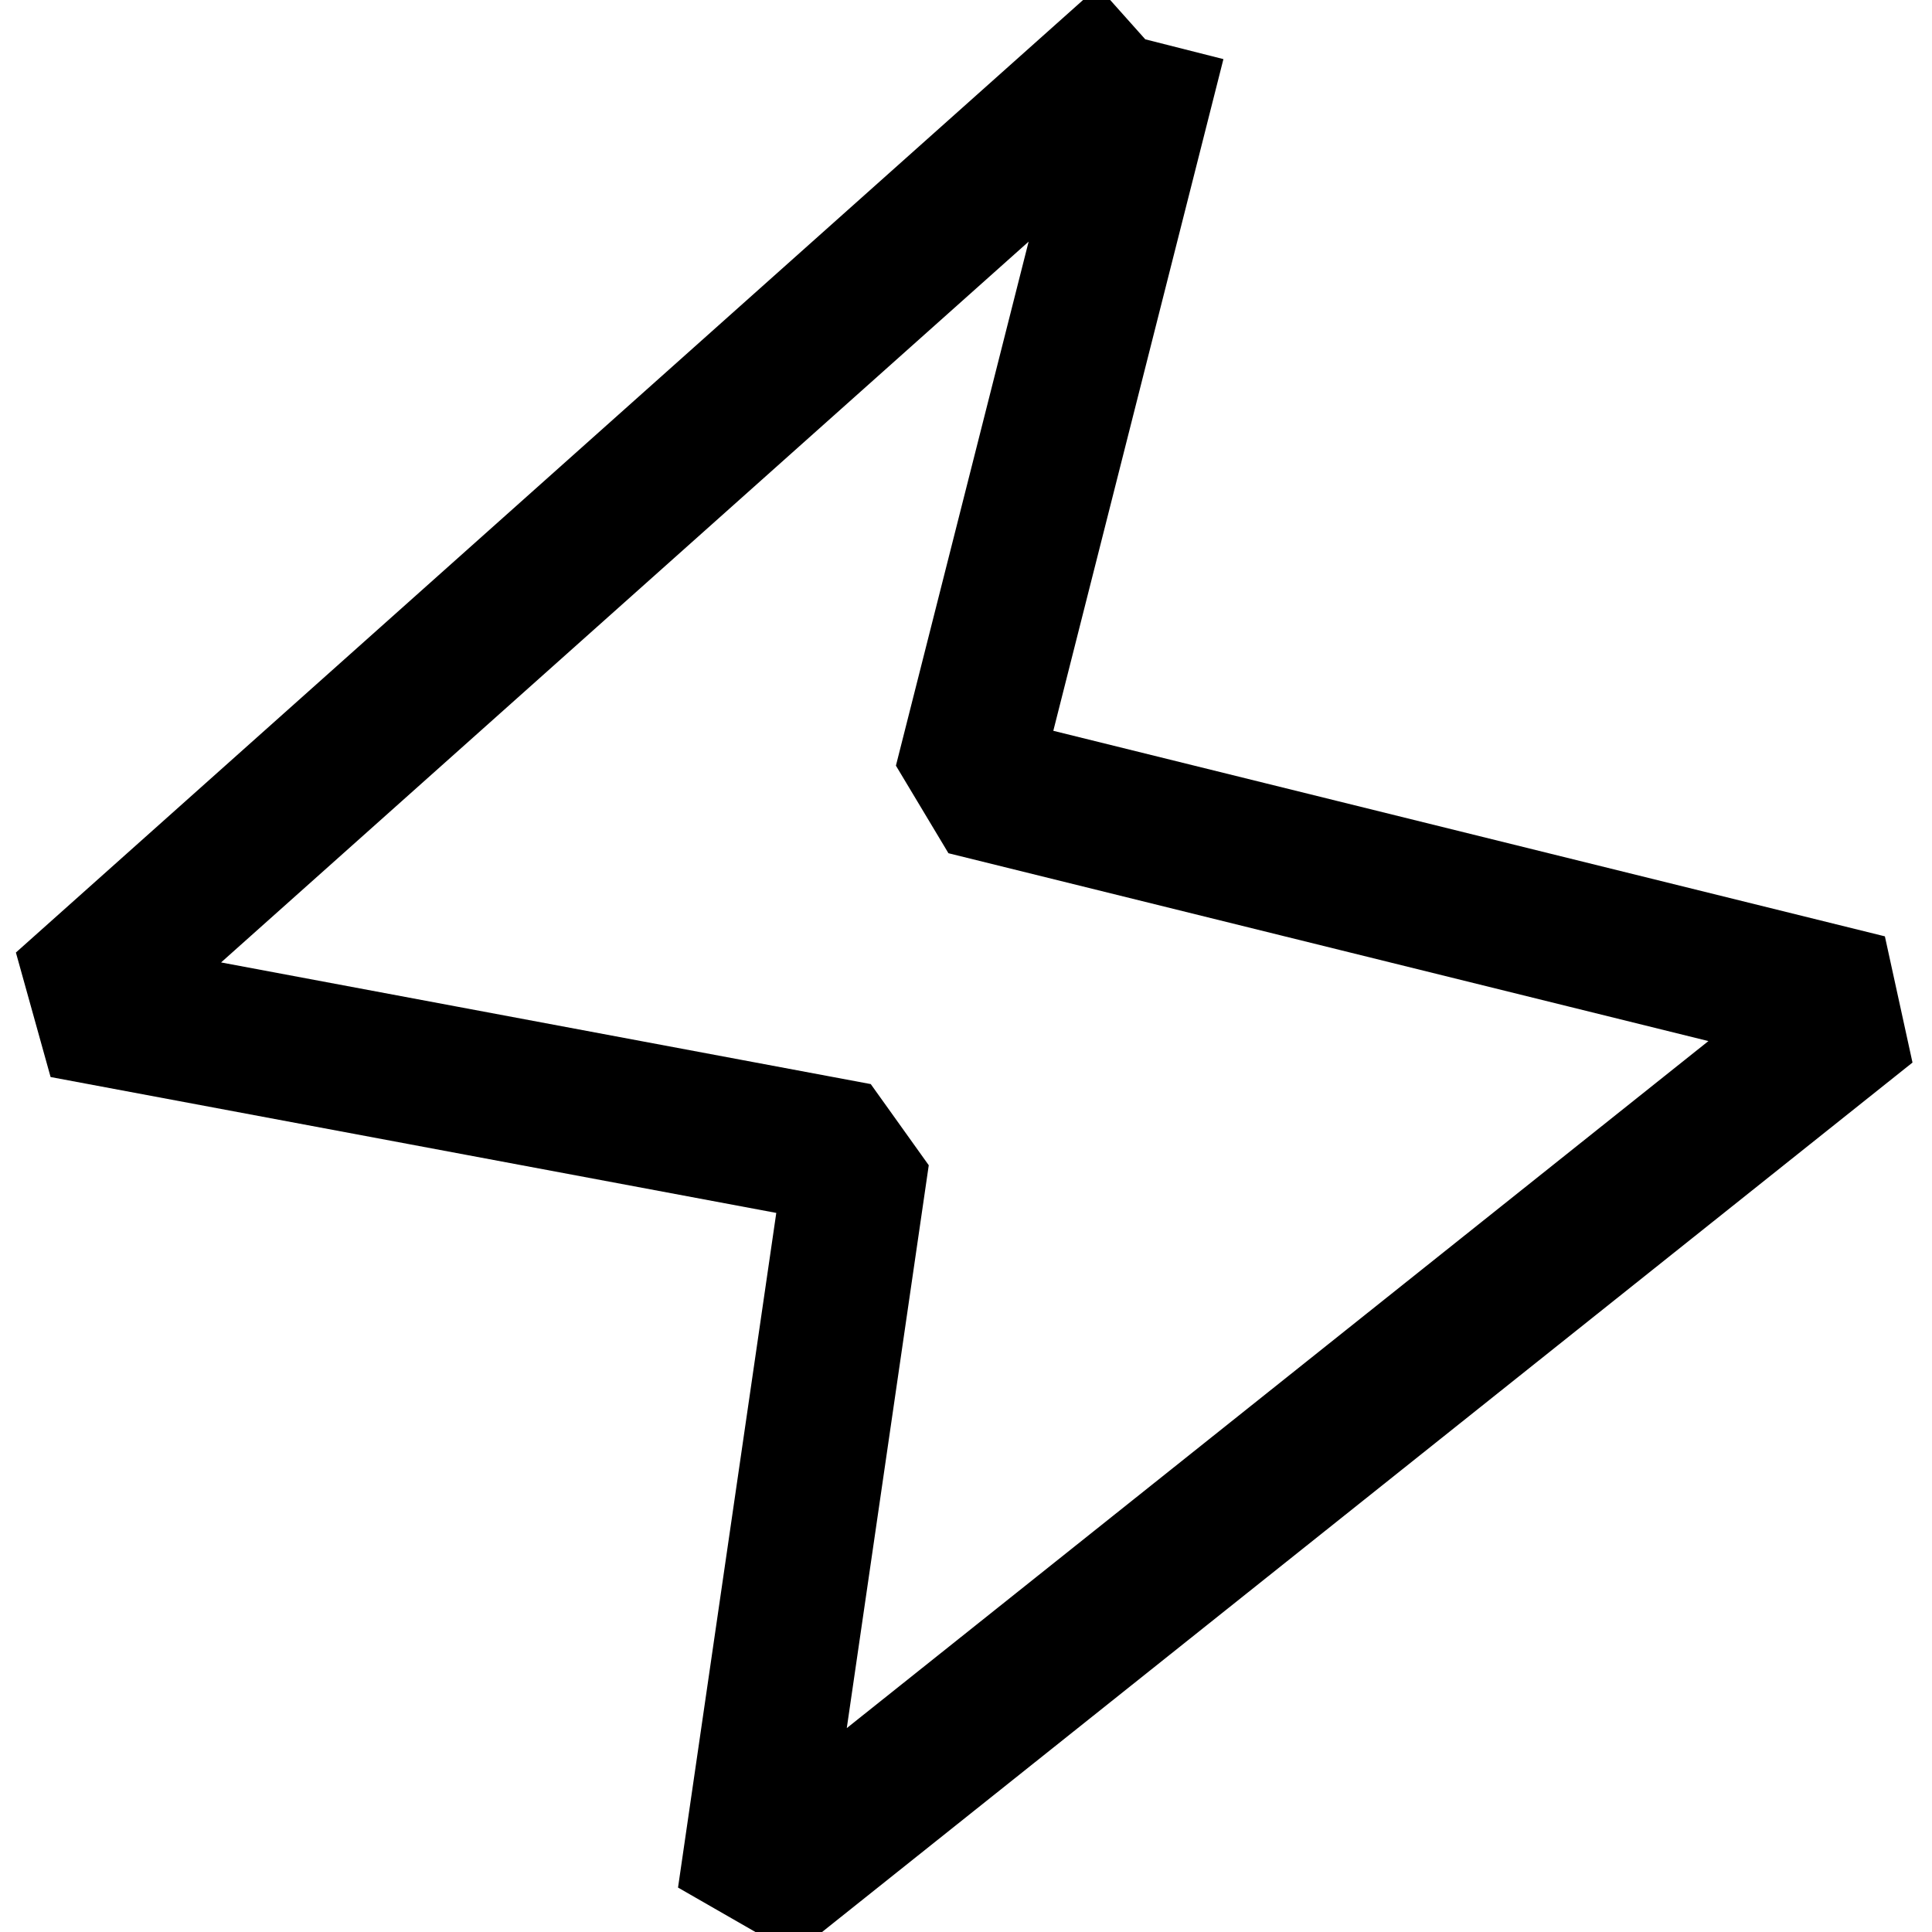 <?xml version="1.0" encoding="UTF-8"?>
<svg width="480" height="480" version="1.1" viewBox="0 0 127 127" xmlns="http://www.w3.org/2000/svg">
 <path d="m75.339 2.646-71.142 63.5 52.171 9.769-7.114 48.846 73.513-58.615-59.285-14.654 12.351-48.768" fill="none" stroke="#000" stroke-linejoin="bevel" stroke-width="9.467"/>
</svg>
